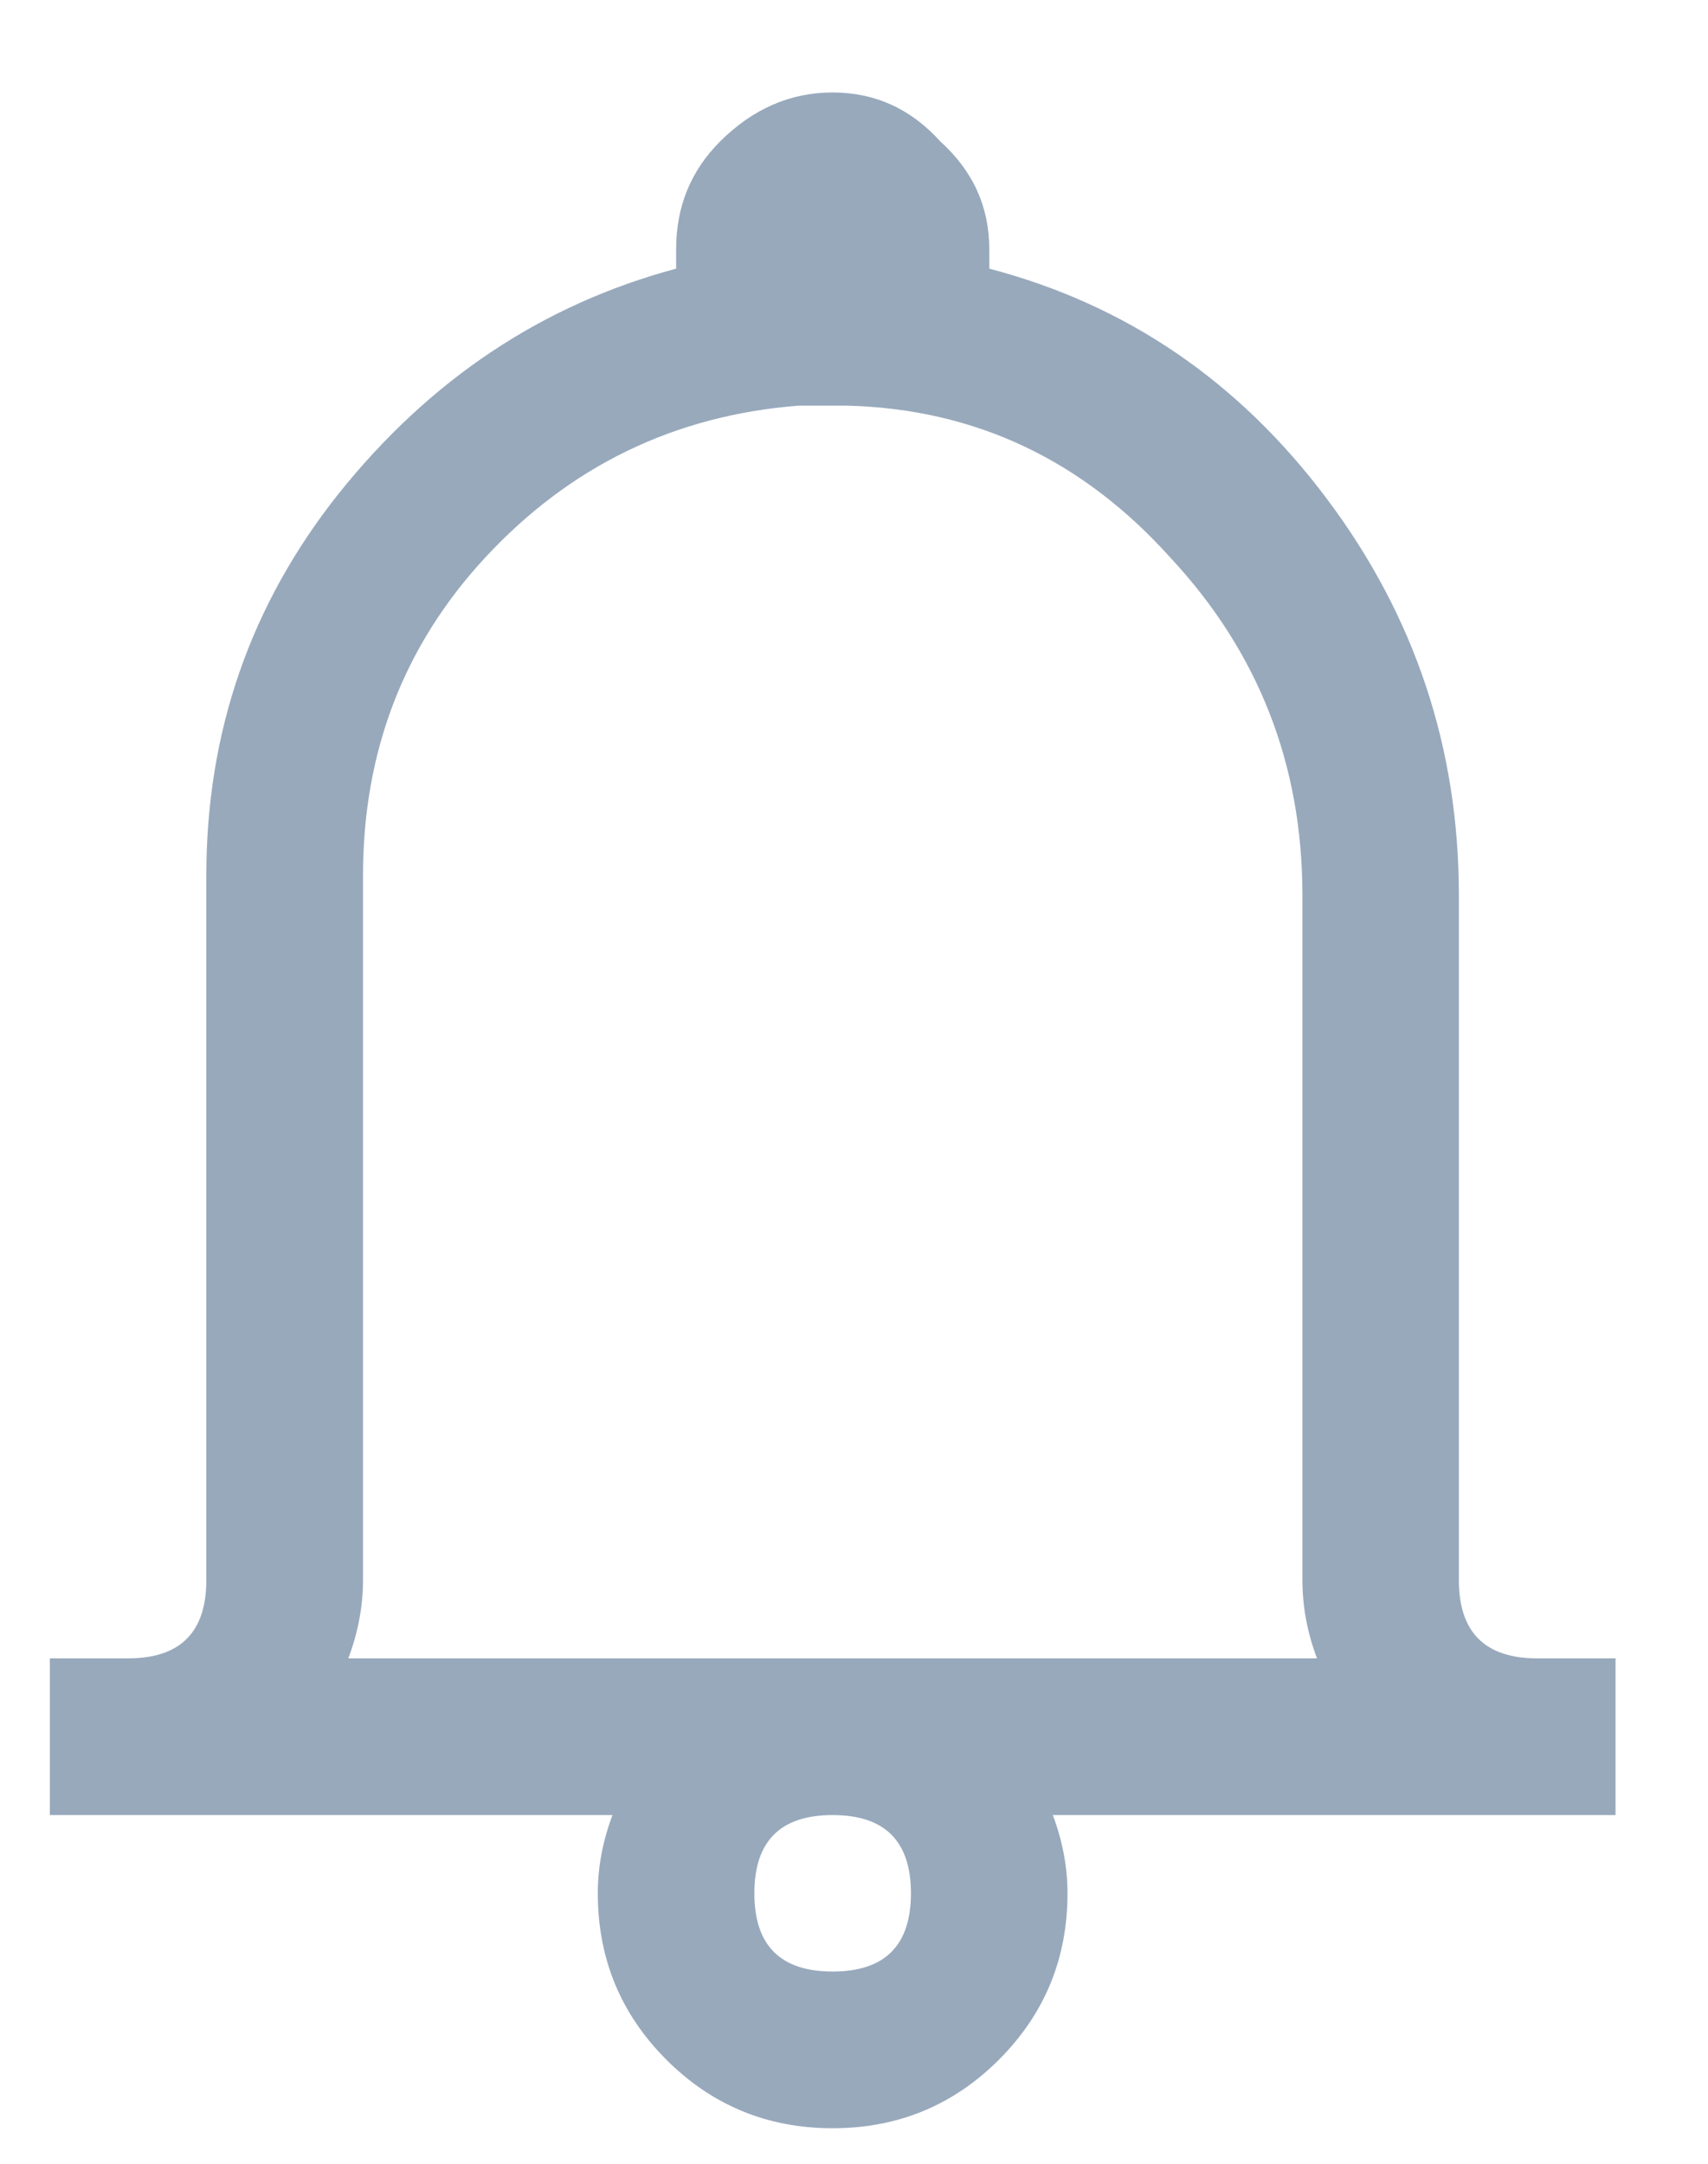 <svg width="15" height="19" viewBox="0 0 15 19" fill="none" xmlns="http://www.w3.org/2000/svg">
<path d="M6.324 1.242C6.611 0.956 6.94 0.812 7.312 0.812C7.685 0.812 8 0.956 8.258 1.242C8.544 1.5 8.688 1.815 8.688 2.188C8.688 2.188 8.688 2.245 8.688 2.359C9.891 2.674 10.879 3.348 11.652 4.379C12.426 5.41 12.812 6.57 12.812 7.859V13.875C12.812 14.333 13.042 14.562 13.5 14.562H14.188V15.938H9.246C9.332 16.167 9.375 16.396 9.375 16.625C9.375 17.198 9.174 17.685 8.773 18.086C8.372 18.487 7.885 18.688 7.312 18.688C6.74 18.688 6.253 18.487 5.852 18.086C5.451 17.685 5.25 17.198 5.25 16.625C5.25 16.396 5.293 16.167 5.379 15.938H0.438V14.562H1.125C1.583 14.562 1.812 14.333 1.812 13.875V7.688C1.812 6.427 2.199 5.31 2.973 4.336C3.775 3.333 4.763 2.674 5.938 2.359C5.938 2.245 5.938 2.188 5.938 2.188C5.938 1.815 6.066 1.5 6.324 1.242ZM7.012 3.562C5.923 3.648 5.007 4.092 4.262 4.895C3.546 5.668 3.188 6.599 3.188 7.688V13.875C3.188 14.104 3.145 14.333 3.059 14.562H11.566C11.48 14.333 11.438 14.104 11.438 13.875V7.859C11.438 6.714 11.051 5.725 10.277 4.895C9.504 4.035 8.559 3.591 7.441 3.562H7.312H7.141H7.012ZM8 16.625C8 16.167 7.771 15.938 7.312 15.938C6.854 15.938 6.625 16.167 6.625 16.625C6.625 17.083 6.854 17.312 7.312 17.312C7.771 17.312 8 17.083 8 16.625Z" fill="#98A9BC"/>
</svg>
